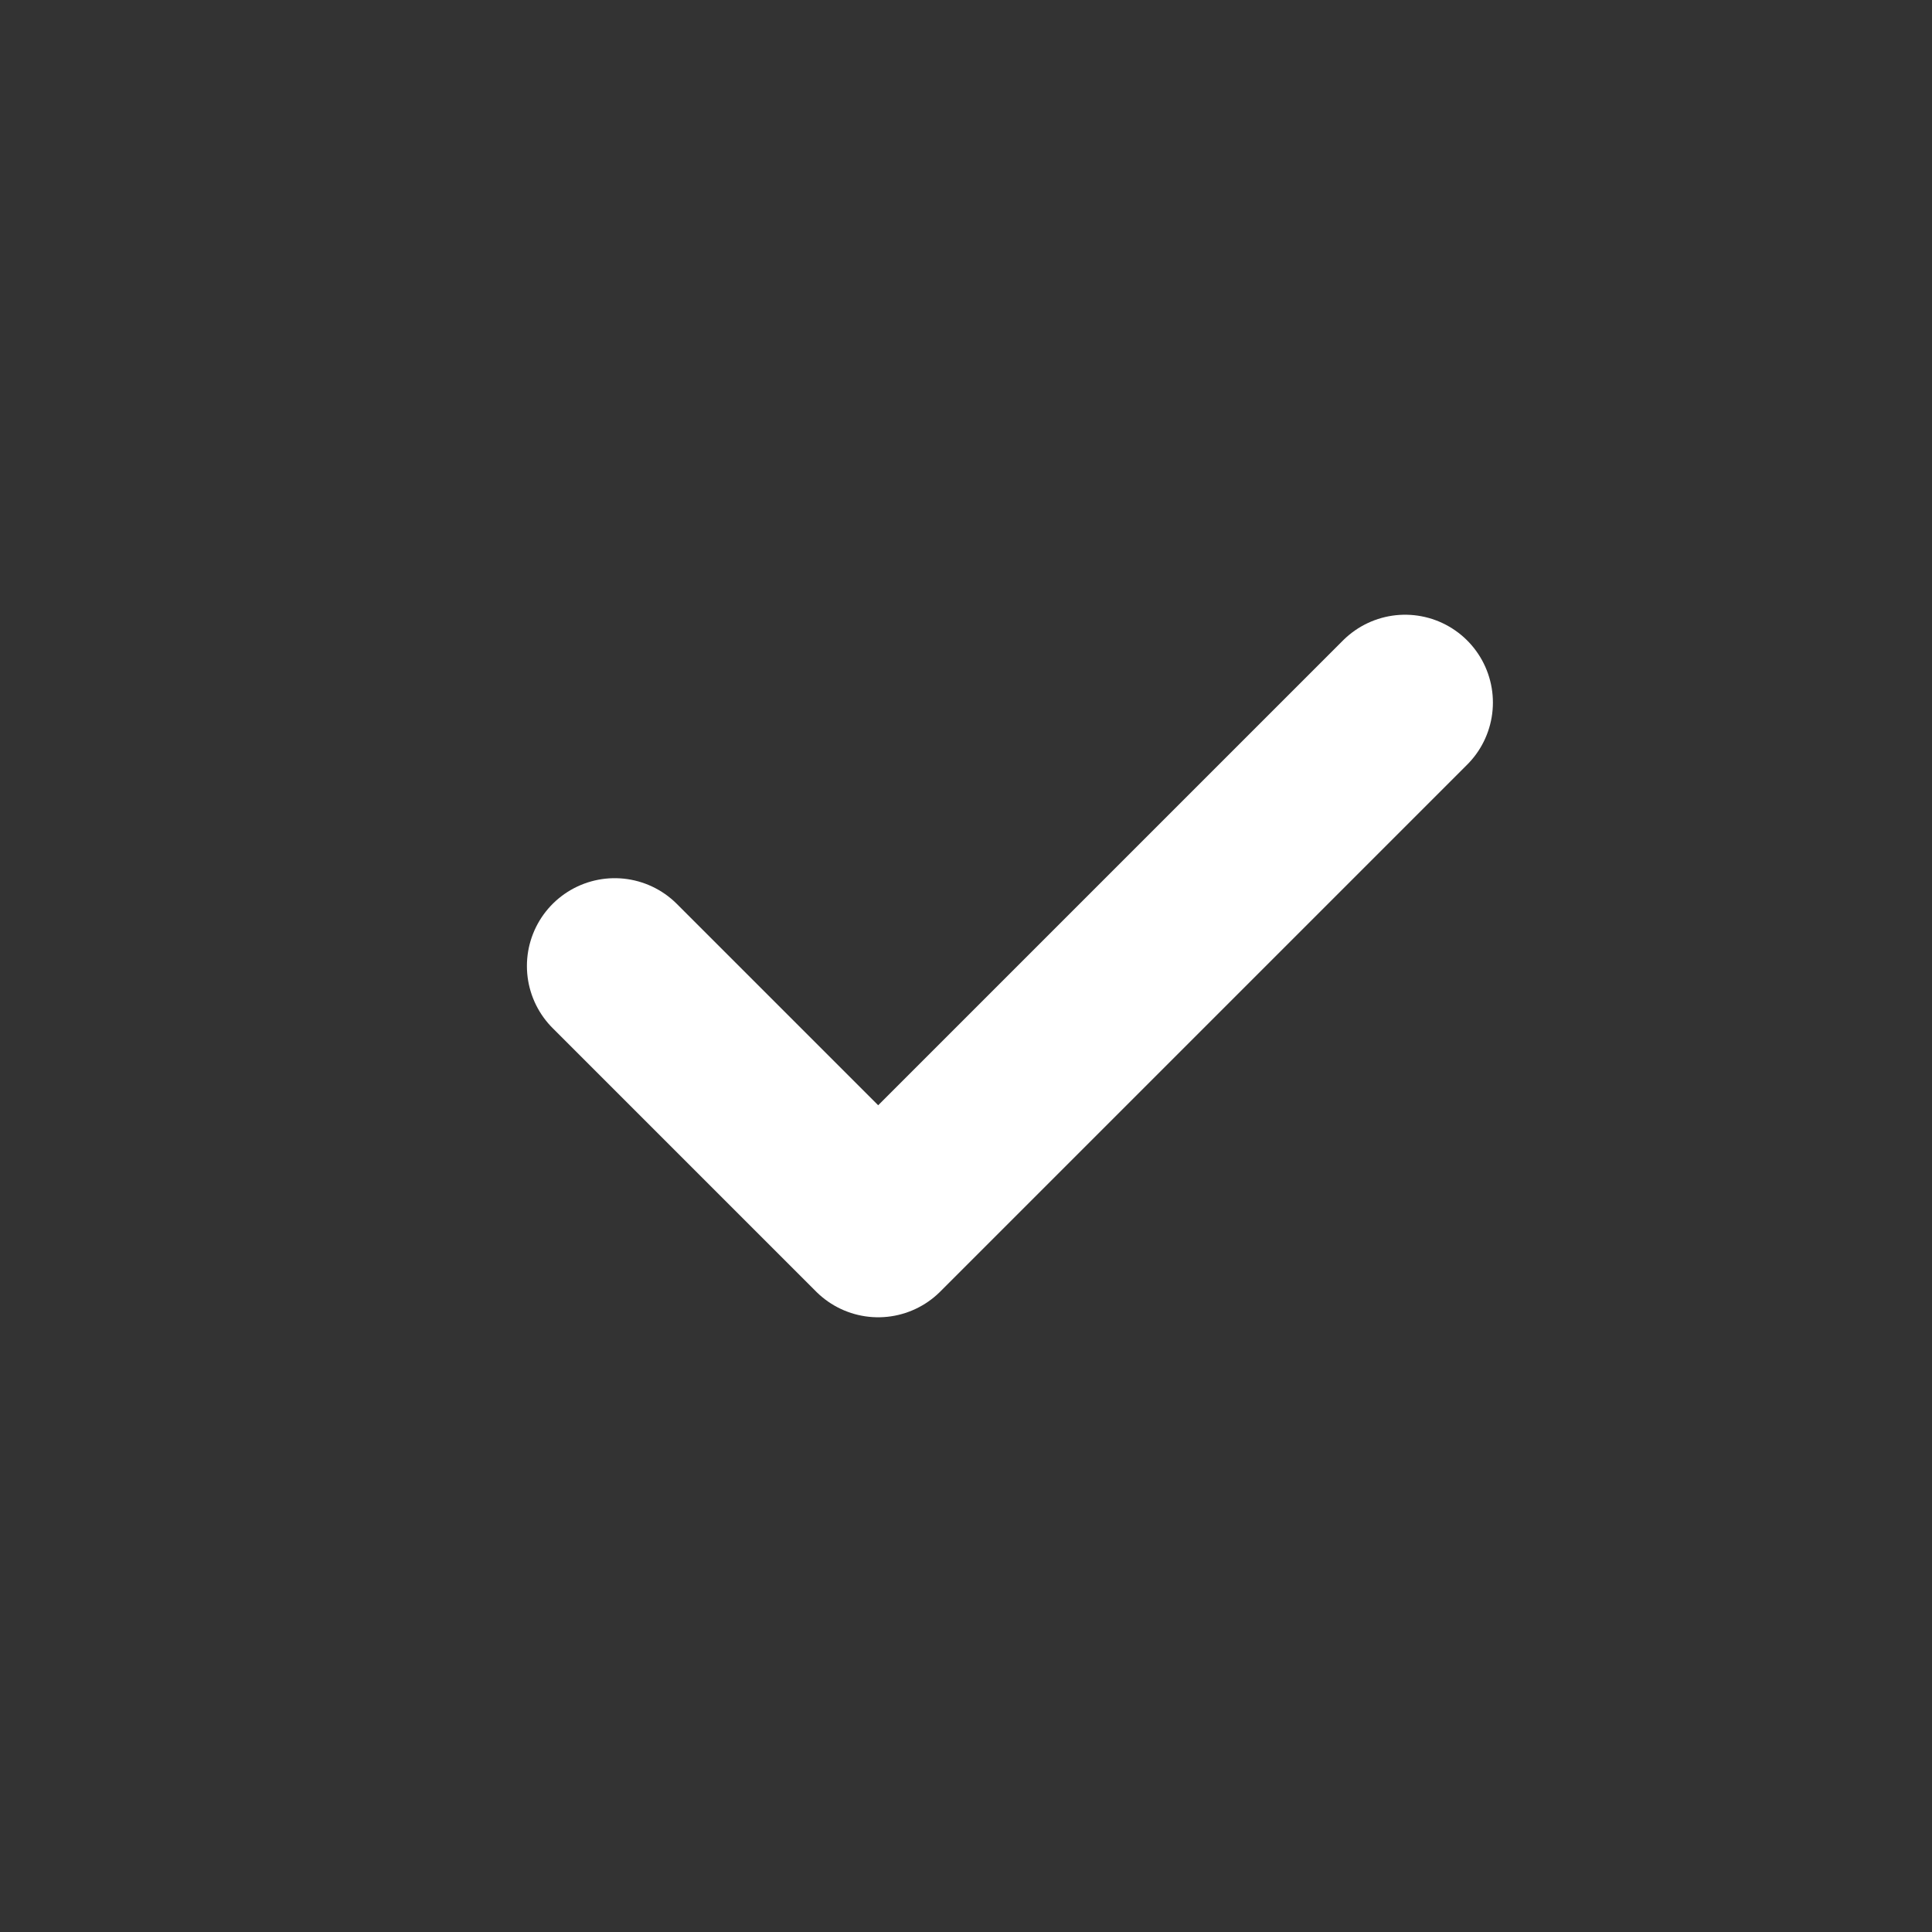 <svg xmlns="http://www.w3.org/2000/svg" width="22" height="22" viewBox="0 0 22 22">
    <rect x="0" y="0" width="22" height="22" fill="#333333" stroke="none"/>
    <g fill="none" fill-rule="evenodd">
        <rect width="21" height="21" x=".5" y=".5" fill-rule="nonzero"/>
        <path stroke="#FFF" stroke-linecap="round" stroke-linejoin="round" stroke-width="2" d="M7 11l3 3 6-6"/>
    </g>
</svg>
